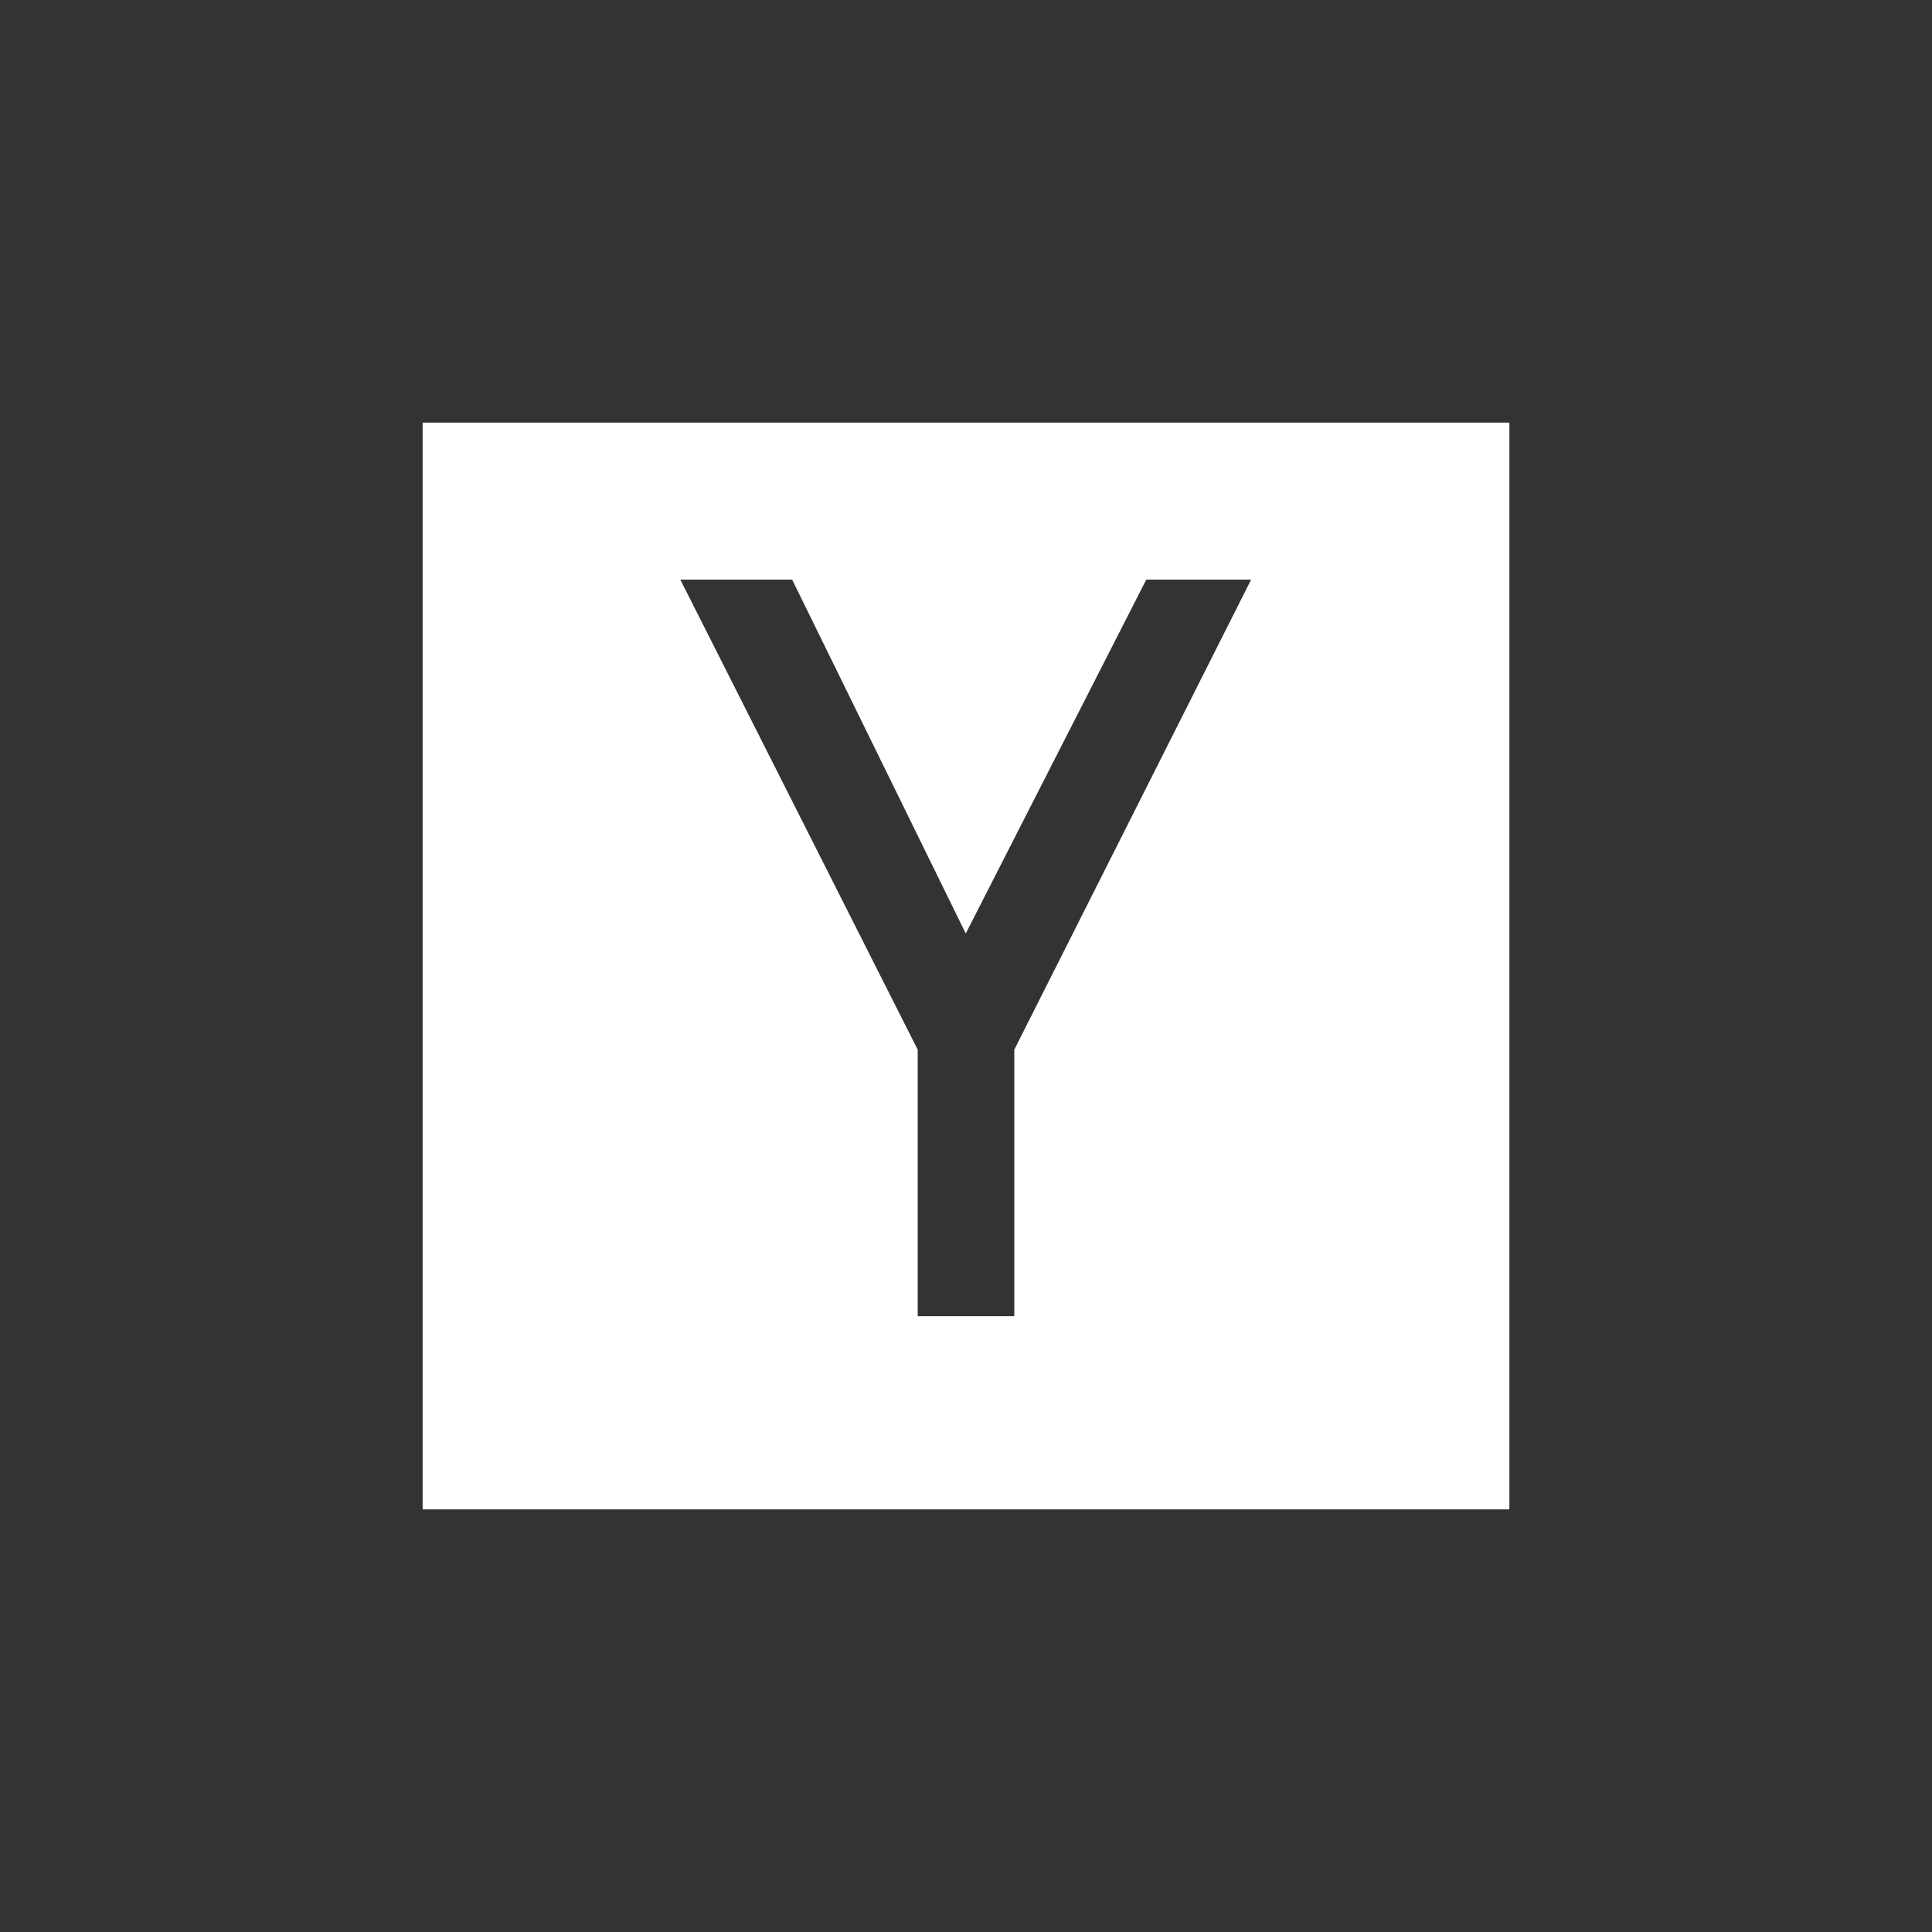 <?xml version="1.0" ?><svg enable-background="new 0 0 100 100" height="40px" id="Layer_1" version="1.1" viewBox="0 0 160 160" width="40px" xml:space="preserve" xmlns="http://www.w3.org/2000/svg" xmlns:xlink="http://www.w3.org/1999/xlink"><rect x="0" y="0" width="160" height="160" fill="#333333" stroke="none"/><g fill="#fff" transform="translate(30.0, 30.0)"><path d="M5,95h90V5H5V95z M54,56.928V79h-8V56.928L26.34,18h9.262L49.98,47.309L64.93,18h8.684L54,56.928z"/></g></svg>
